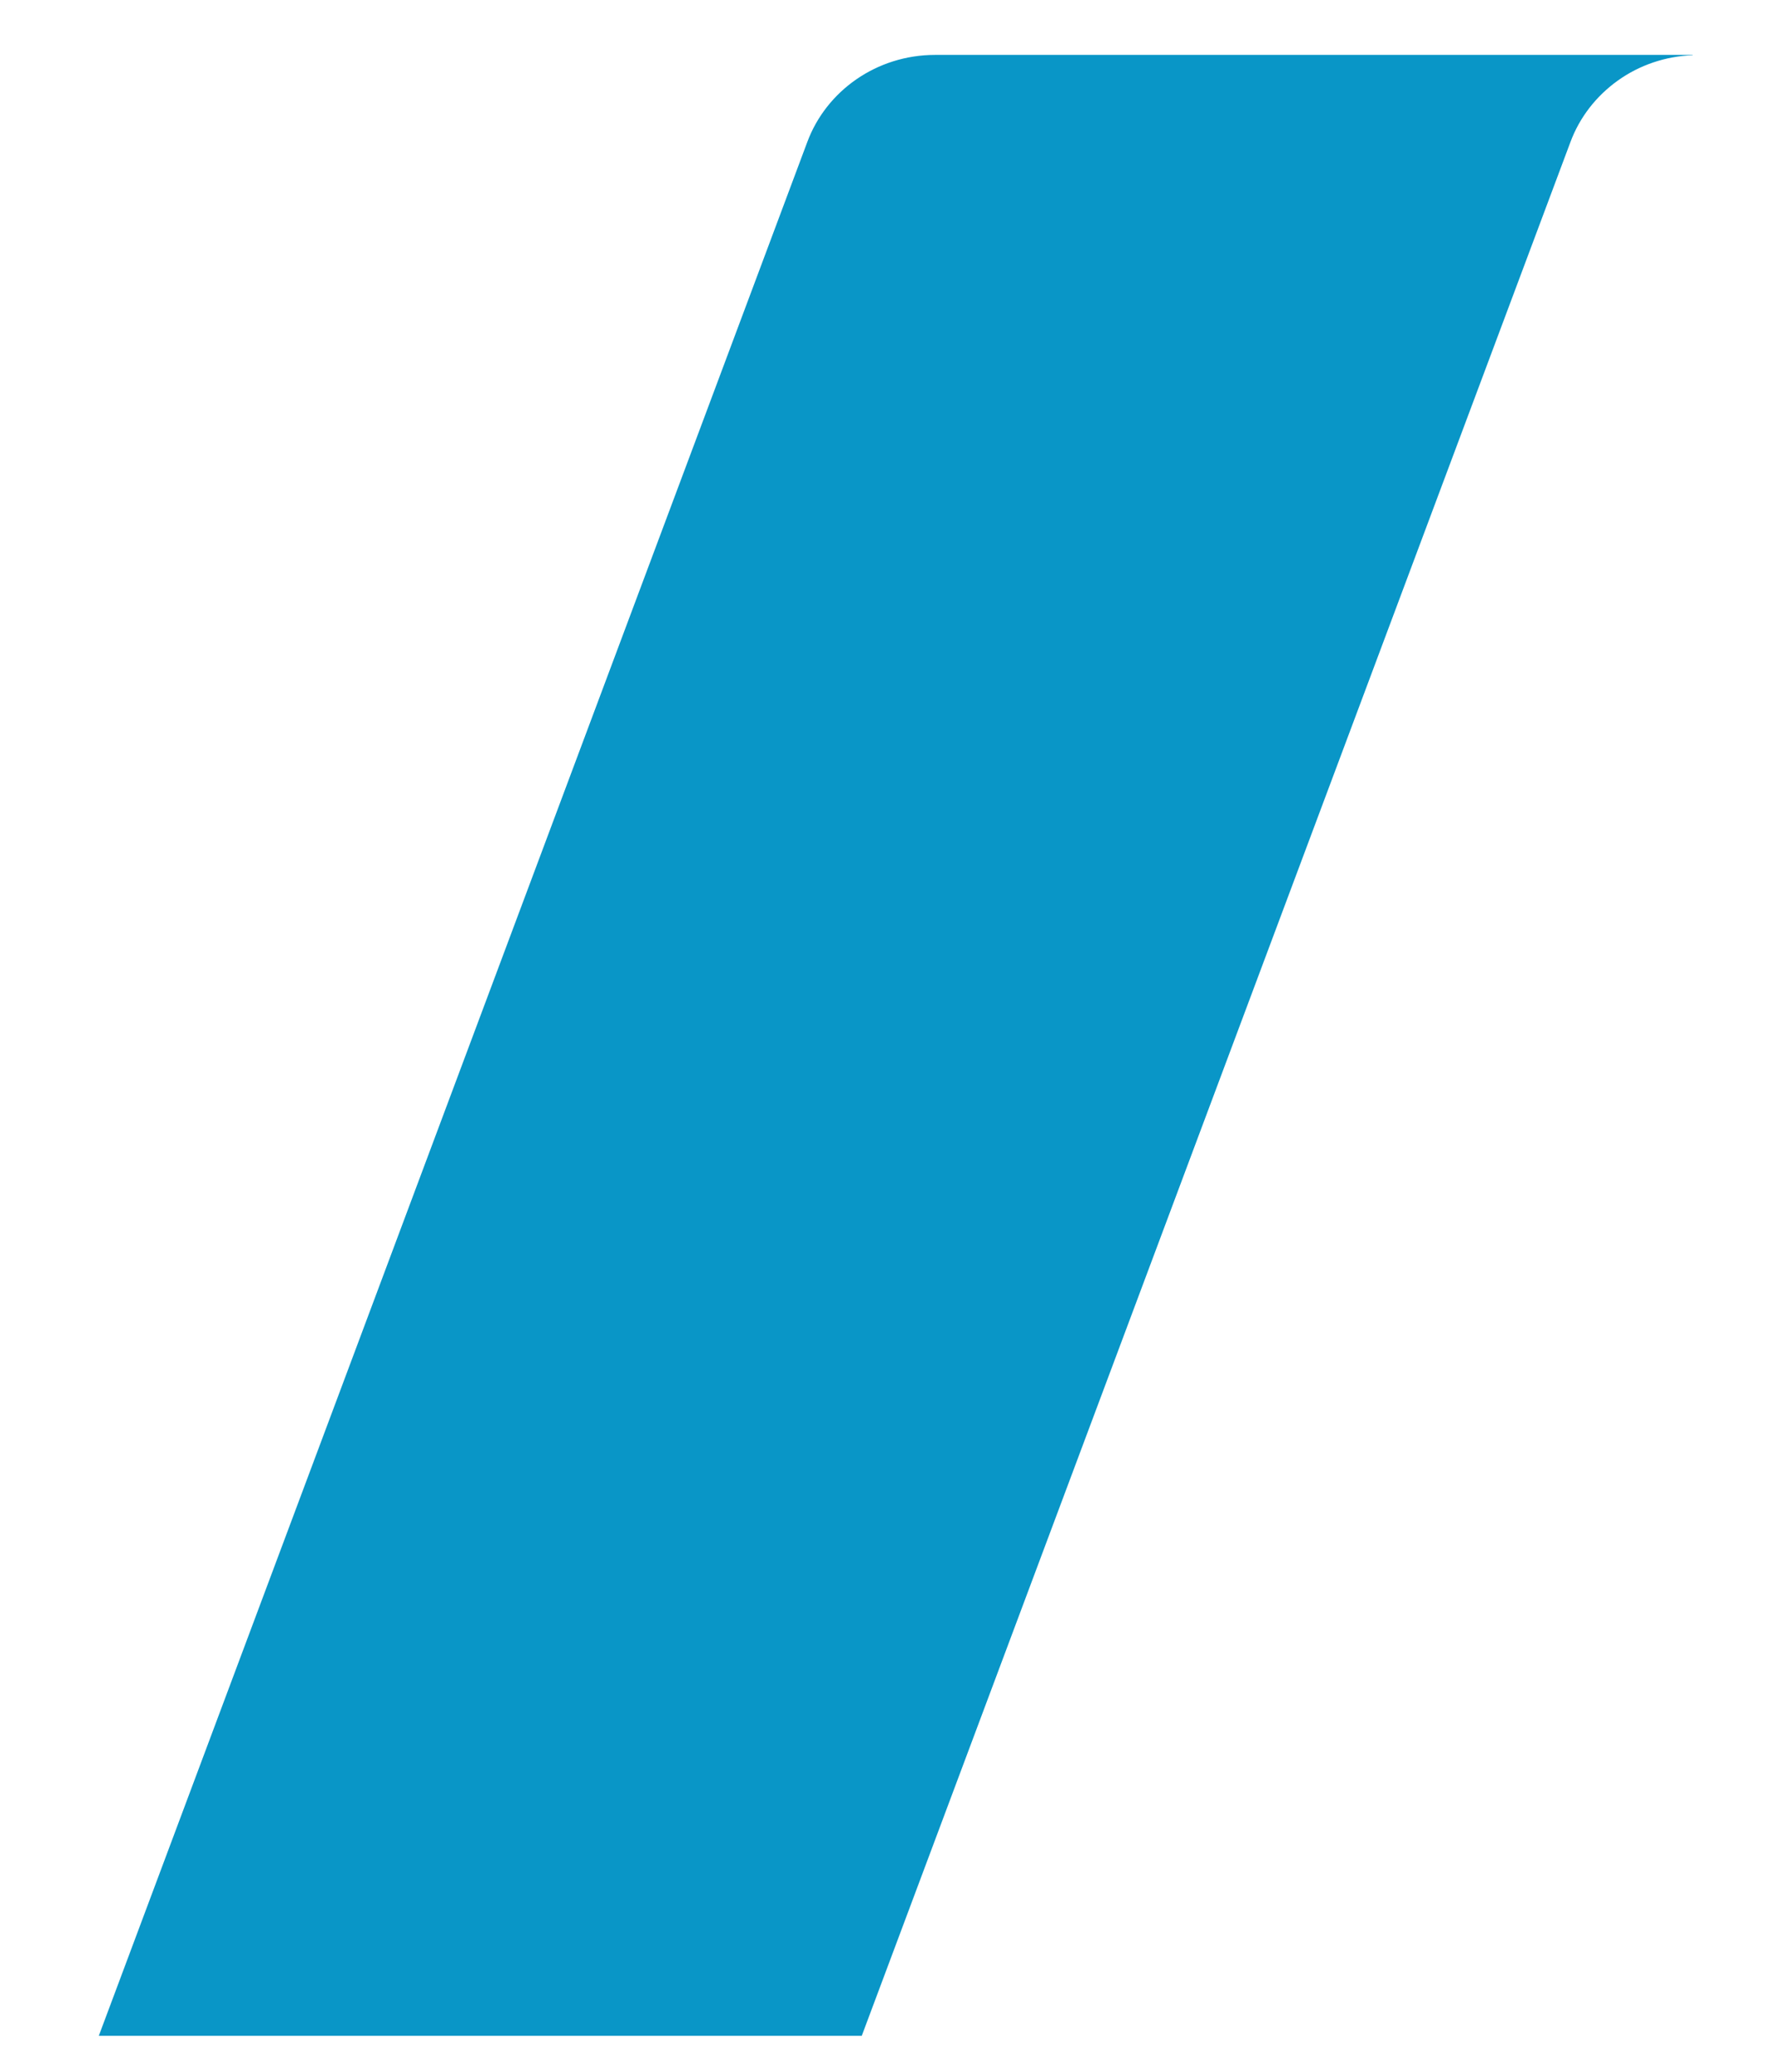 <svg width="12" height="14" viewBox="0 0 12 14" fill="none" xmlns="http://www.w3.org/2000/svg">
<path d="M11.443 0.371H6.322C5.926 0.371 5.586 0.615 5.458 0.959L0.668 13.757H5.826L10.617 0.96C10.679 0.793 10.791 0.649 10.938 0.544C11.085 0.439 11.261 0.38 11.443 0.373V0.371Z" fill="#0996C7"/>
</svg>
